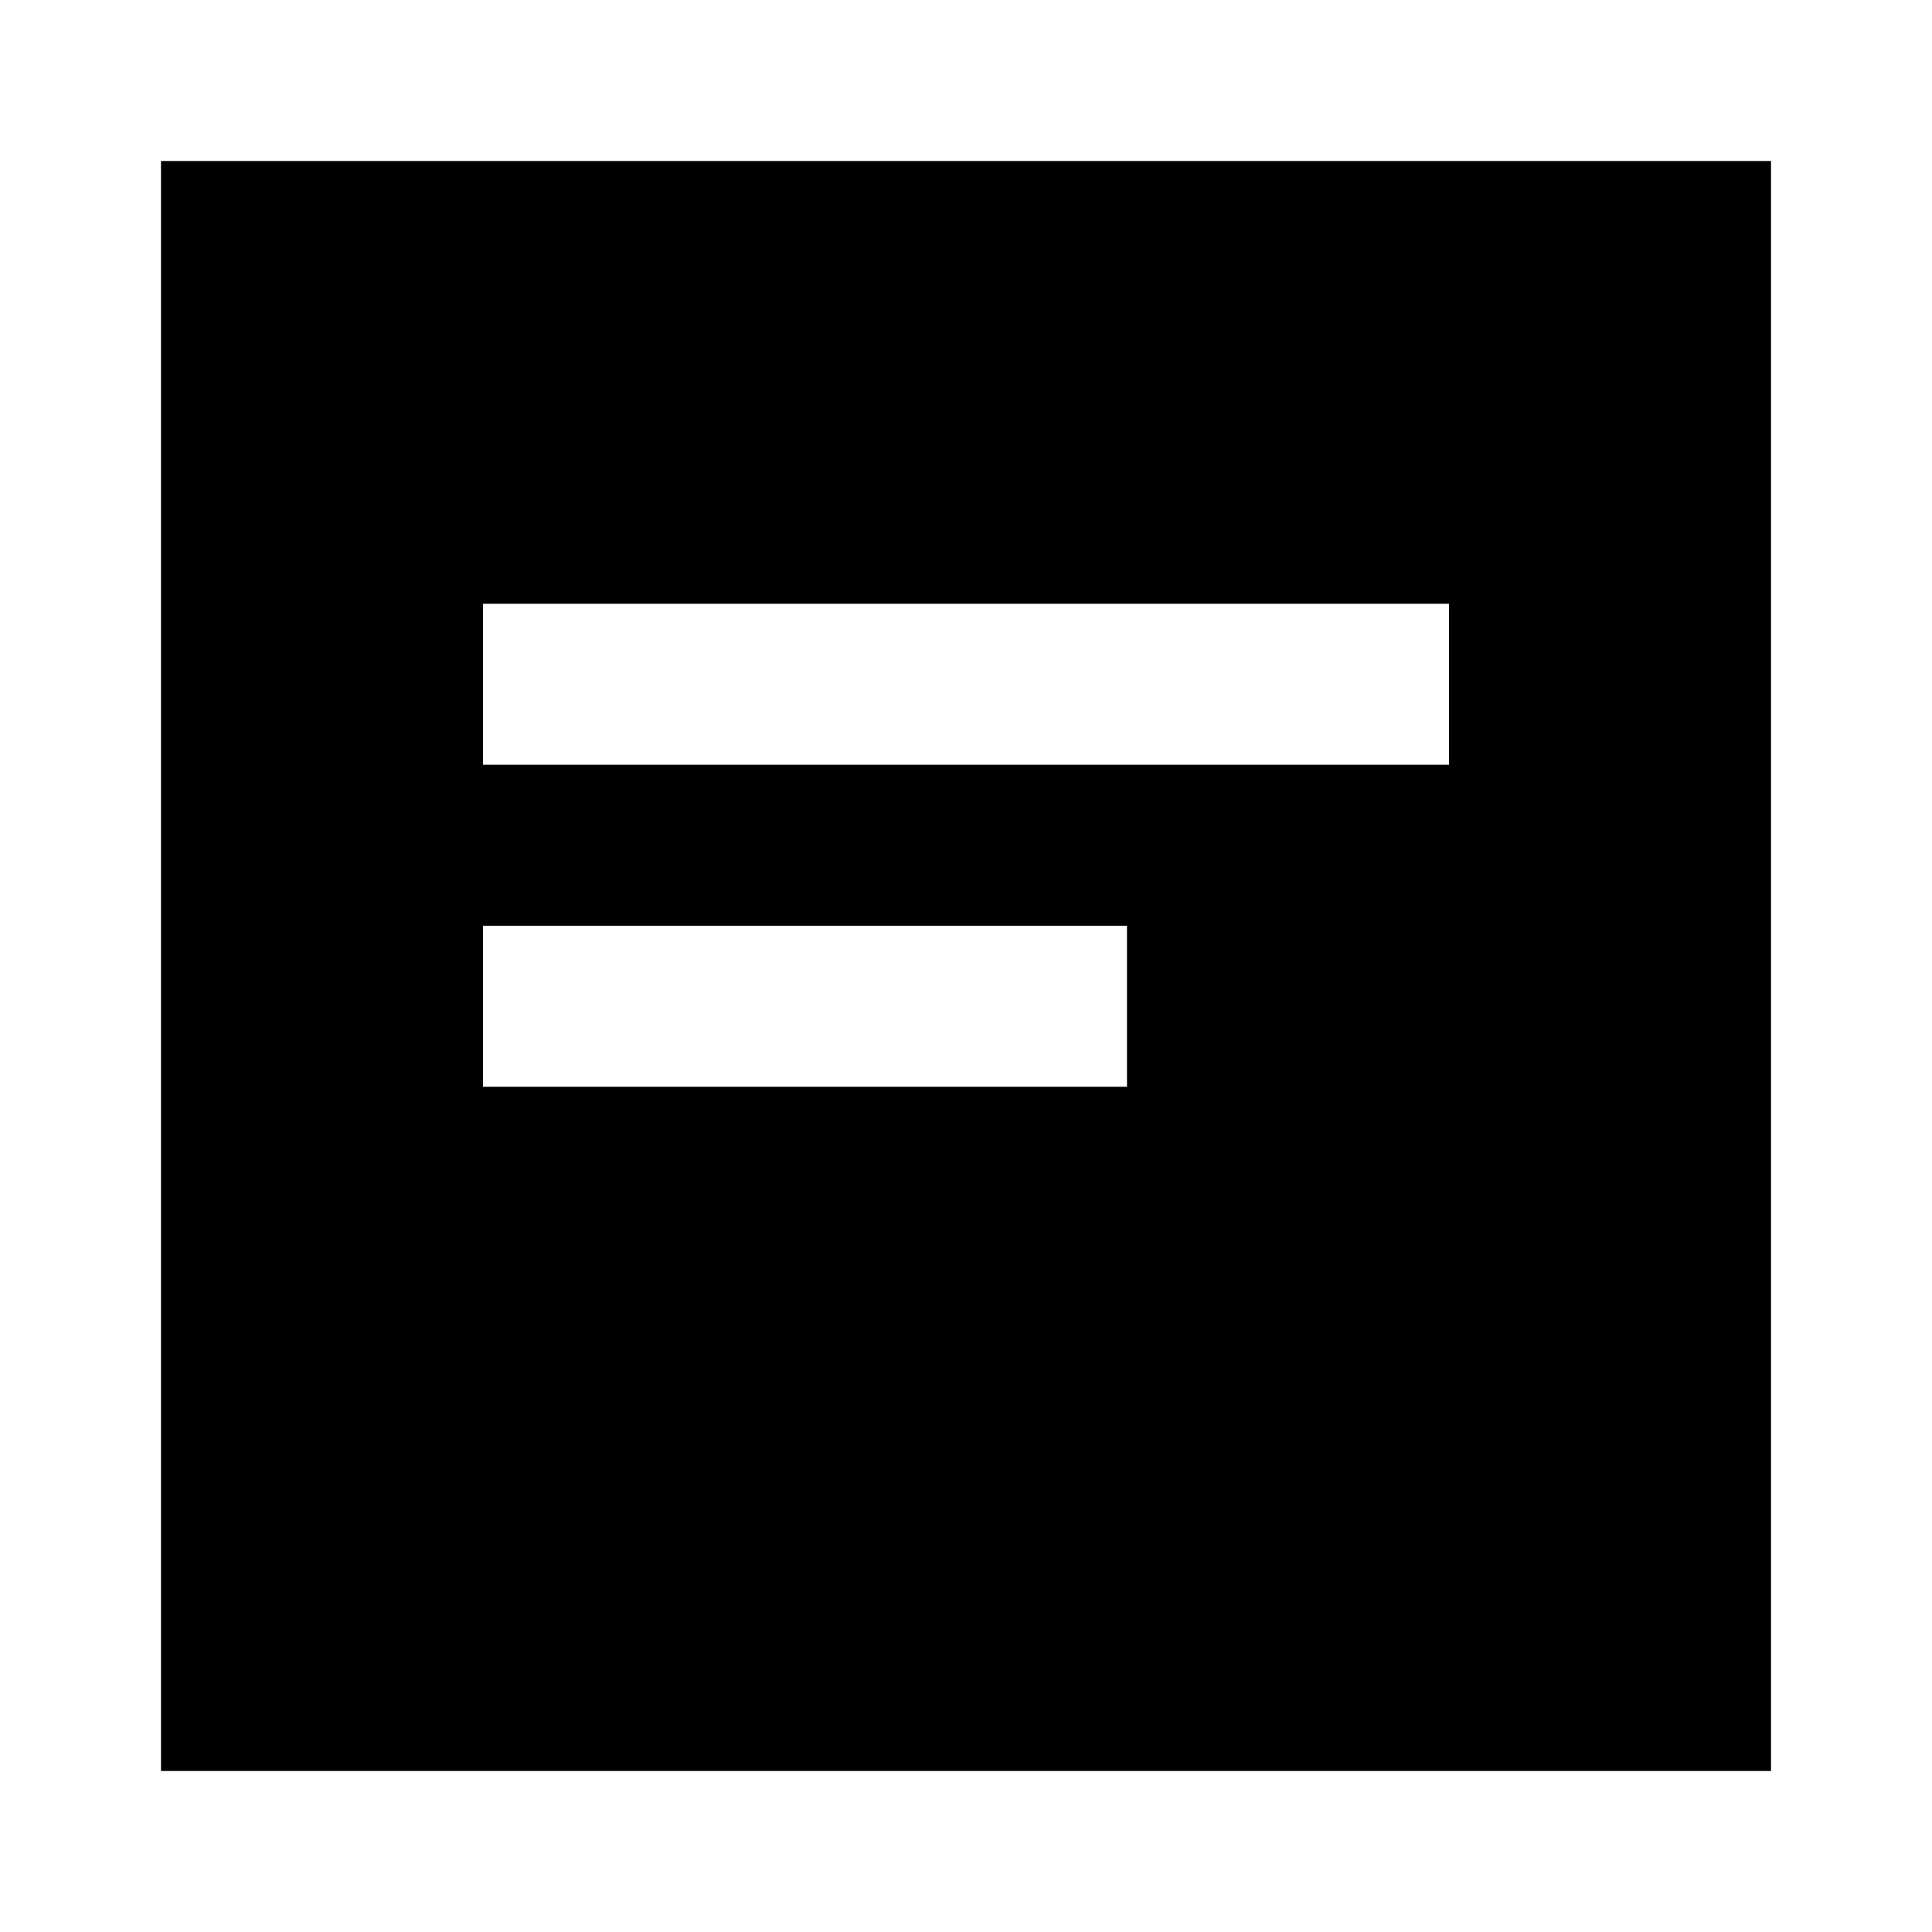 <svg width="24" height="24" viewBox="0 0 24 24" fill="none" xmlns="http://www.w3.org/2000/svg">
    <path d="M22 2V22L2 22V2H22ZM18 7.5L6 7.5V9.5L18 9.5V7.5ZM14 11.5L6 11.5V13.5L14 13.5V11.5Z" fill="black" />
</svg>